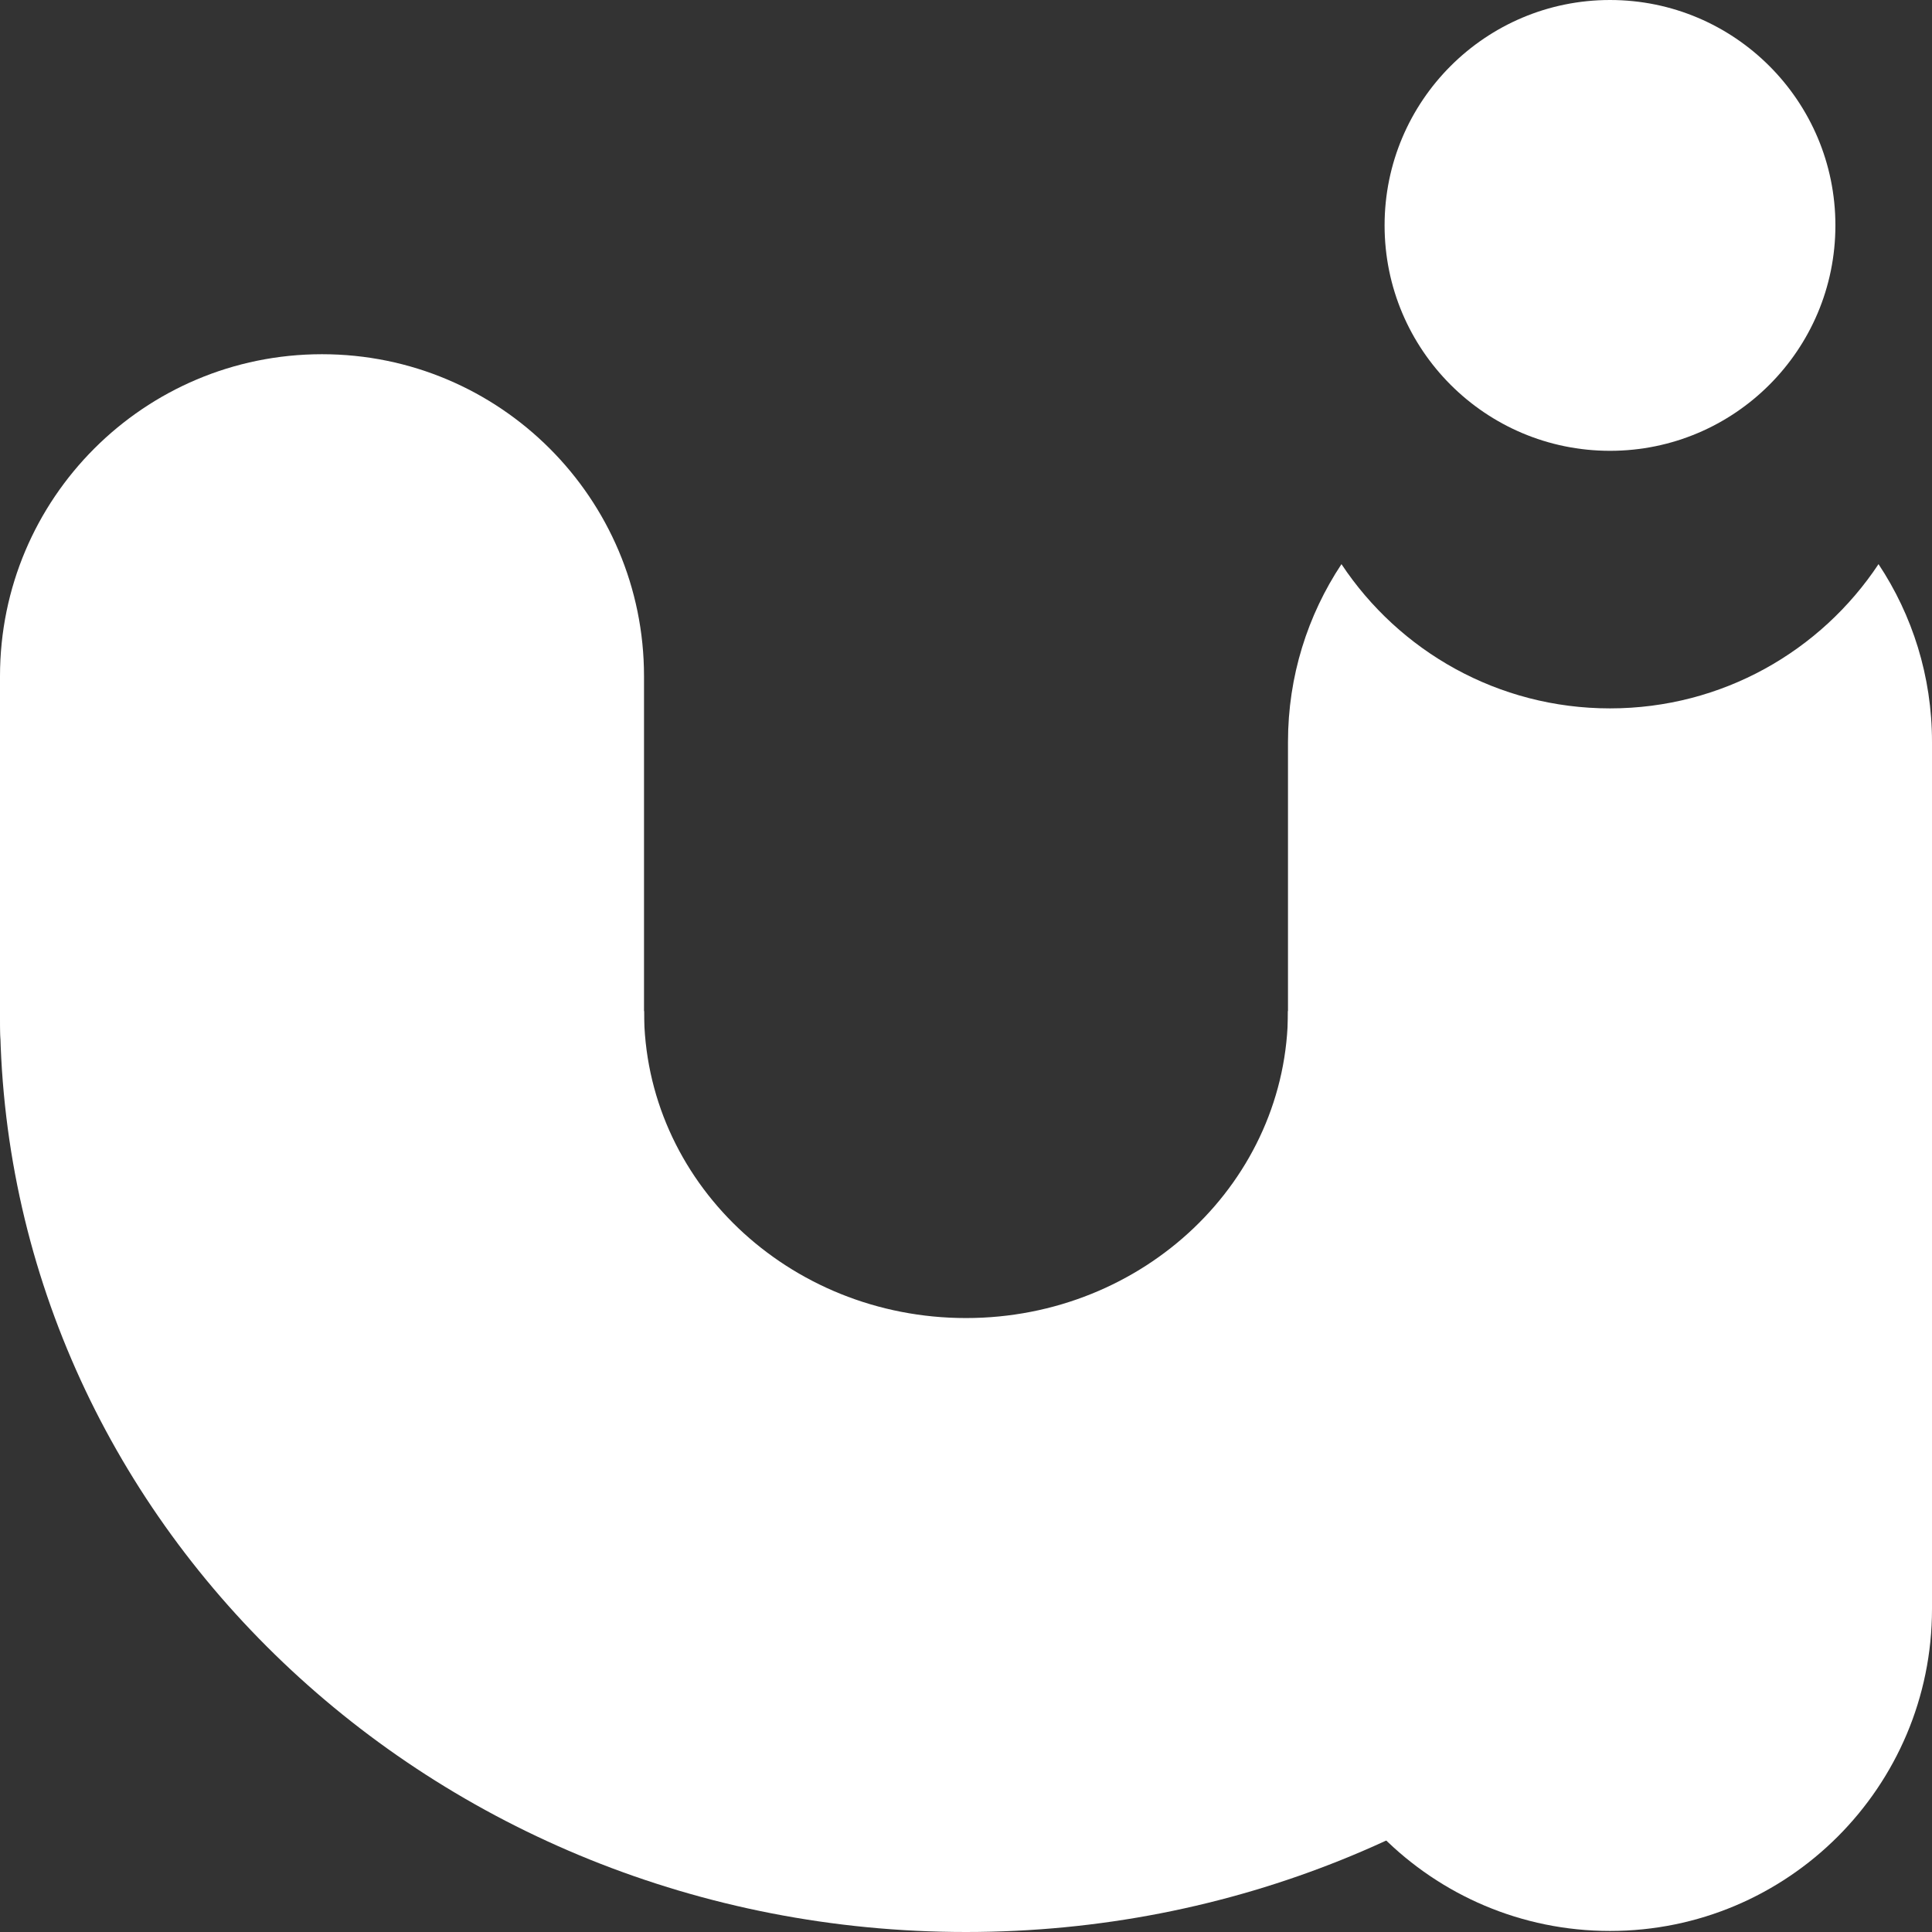 <svg width="50" height="50" viewBox="0 0 50 50" fill="none" xmlns="http://www.w3.org/2000/svg">
<rect x="0" y="0" width="50" height="50" fill="#333333" stroke="none"/>
<path d="M0 26.167C0 39.33 11.193 50 25 50C38.807 50 50 39.33 50 26.167L33.333 26.167C33.333 30.554 29.602 34.111 25 34.111C20.398 34.111 16.667 30.554 16.667 26.167L0 26.167Z" fill="white"/>
<path d="M0 17.5C0 12.898 3.731 9.167 8.333 9.167C12.936 9.167 16.667 12.898 16.667 17.5V26.333C16.667 30.936 12.936 34.667 8.333 34.667C3.731 34.667 0 30.936 0 26.333V17.5Z" fill="white"/>
<path d="M34.717 14.6C33.843 15.919 33.333 17.5 33.333 19.201V41.639C33.333 46.242 37.064 49.973 41.667 49.973C46.269 49.973 50 46.242 50 41.639V19.201C50 17.5 49.491 15.919 48.616 14.6C47.124 16.85 44.569 18.333 41.667 18.333C38.765 18.333 36.209 16.85 34.717 14.6Z" fill="white"/>
<path d="M47.5 5.833C47.5 9.055 44.888 11.667 41.667 11.667C38.445 11.667 35.833 9.055 35.833 5.833C35.833 2.612 38.445 0 41.667 0C44.888 0 47.5 2.612 47.5 5.833Z" fill="white"/>
</svg>
